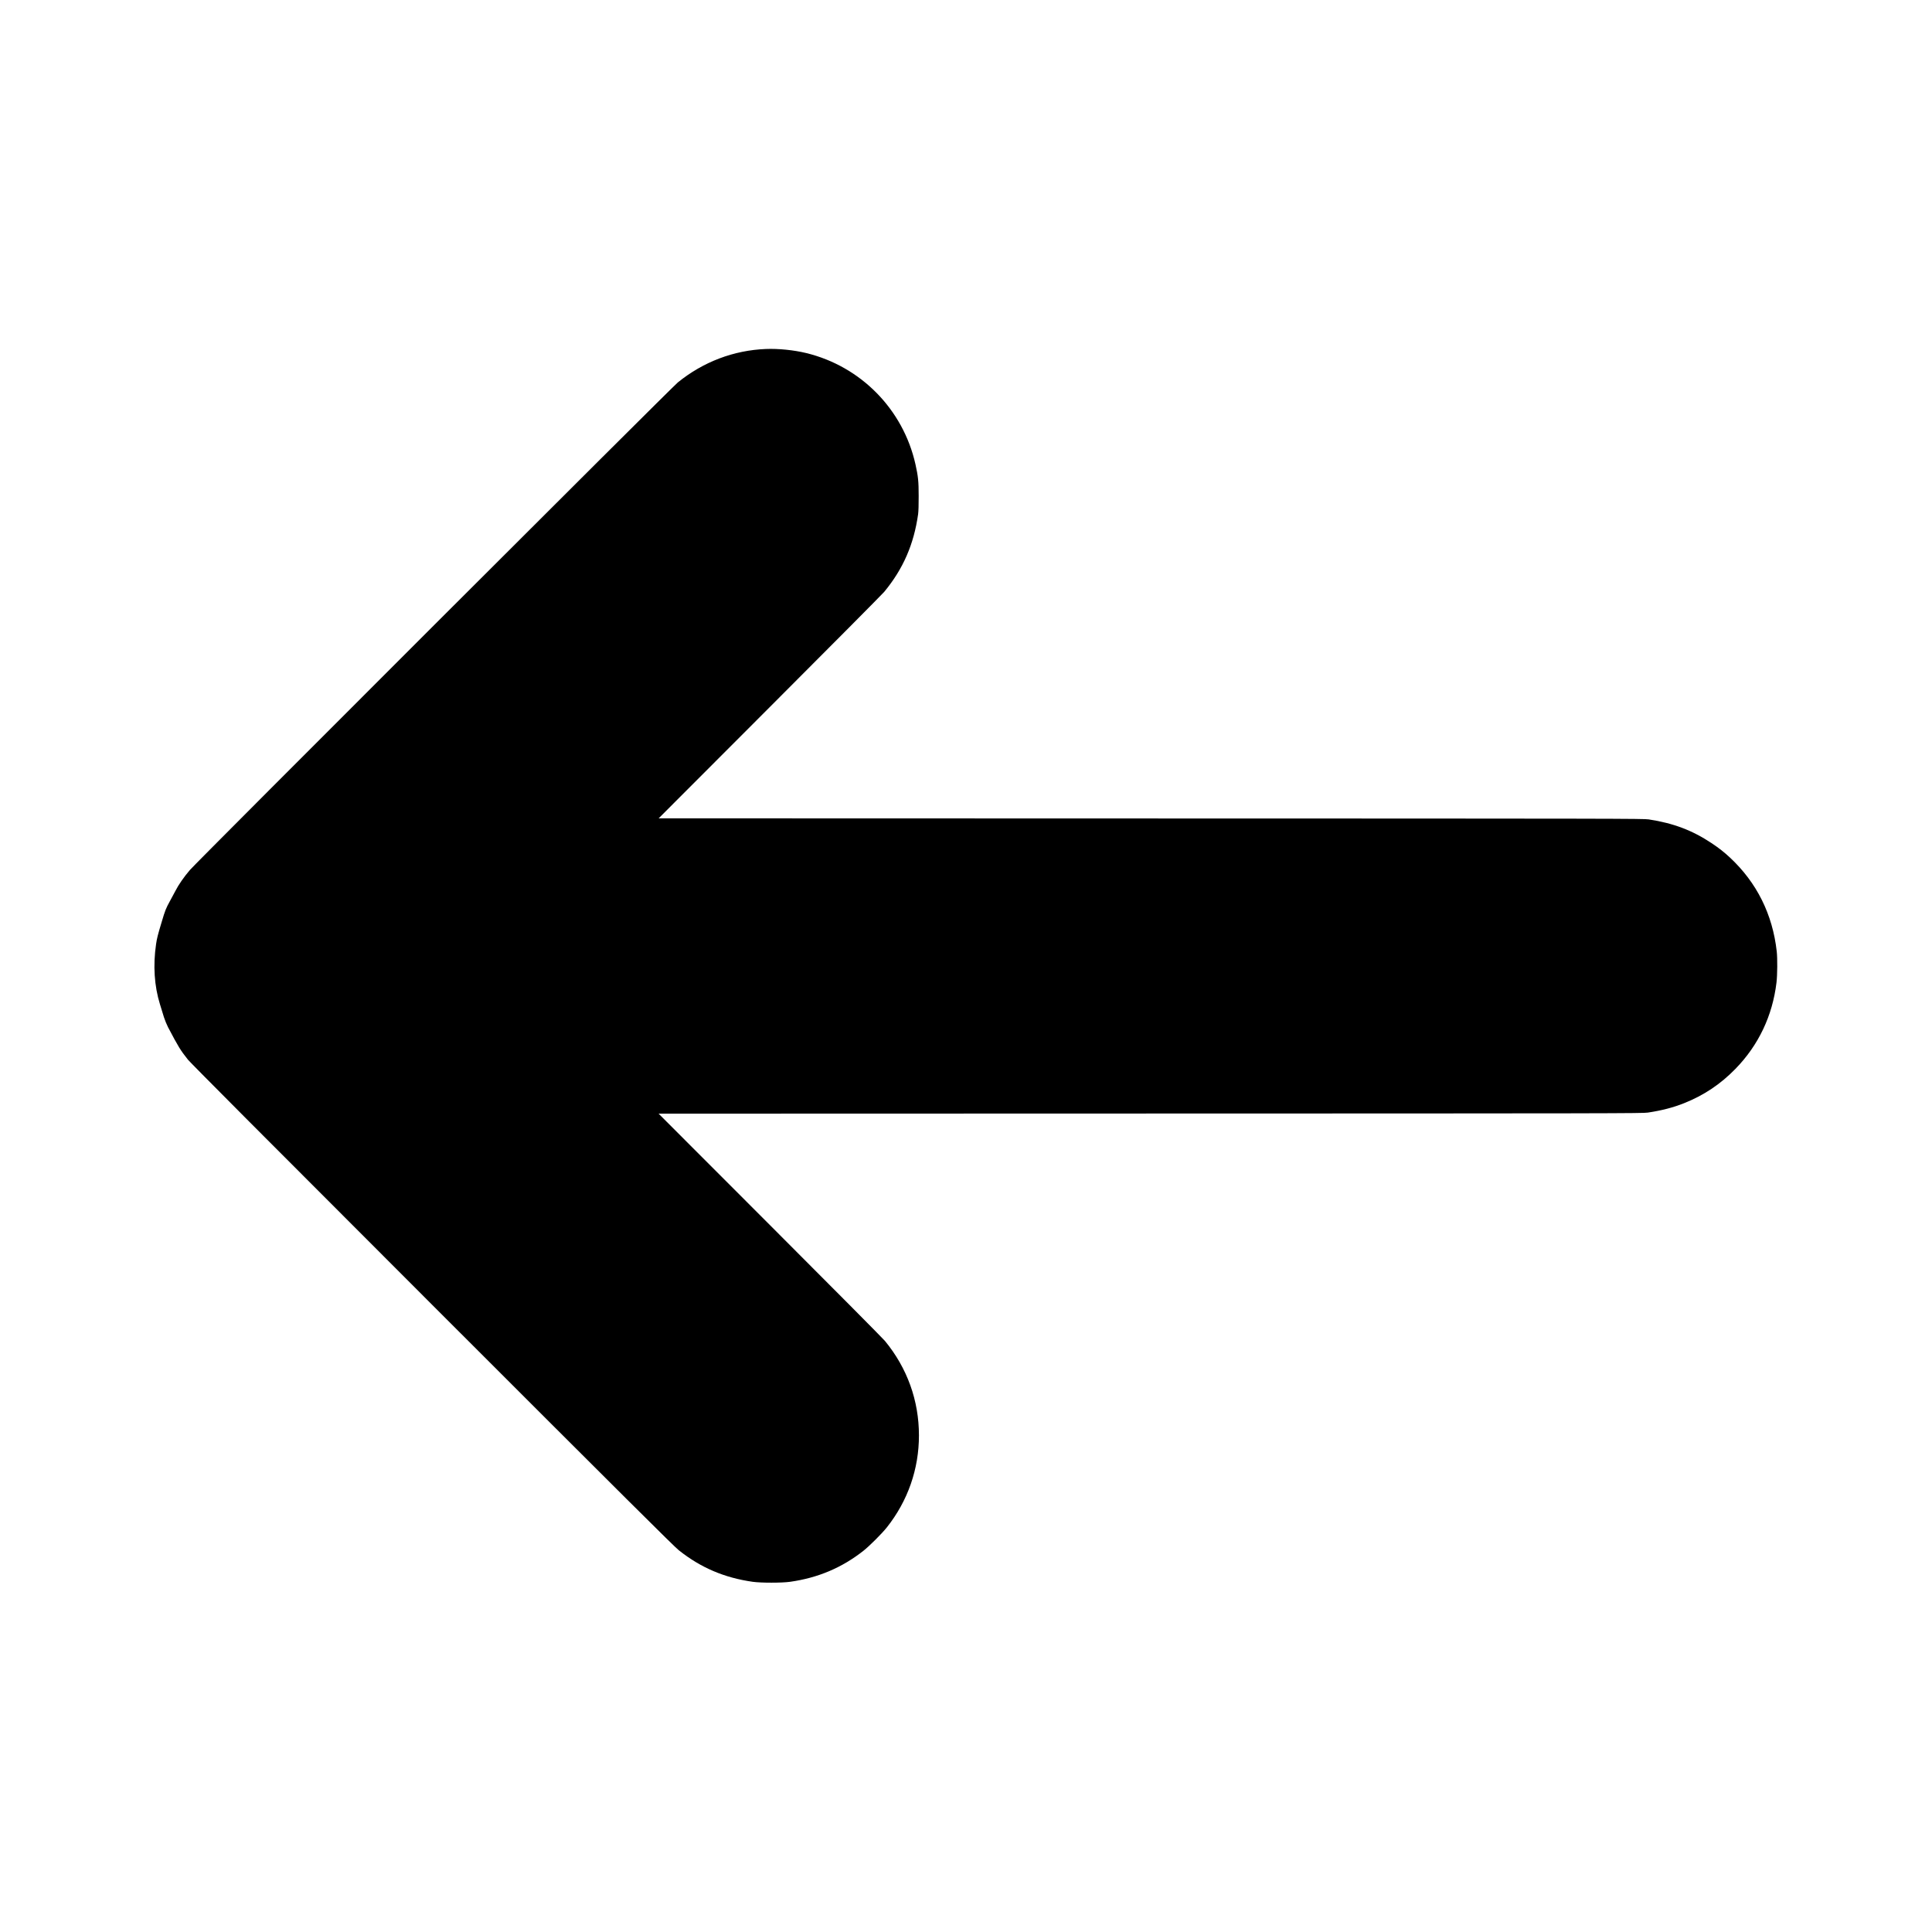 
<svg version="1.0" xmlns="http://www.w3.org/2000/svg"
 width="4167pt" height="4167pt" viewBox="0 0 4167 4167"
 preserveAspectRatio="xMidYMid meet">

<g transform="translate(0,4167) scale(0.1,-0.1)"
fill="currentColor" stroke="none">
<path d="M16520 34143 c-696 -28 -1350 -276 -1900 -721 -128 -103 -10384
-10352 -10523 -10515 -131 -153 -247 -321 -313 -451 -32 -61 -85 -160 -119
-221 -84 -152 -104 -201 -175 -441 -87 -288 -106 -363 -124 -489 -67 -456 -38
-902 84 -1295 28 -91 67 -217 86 -280 20 -63 60 -160 88 -215 228 -432 264
-491 429 -700 55 -68 1726 -1746 5271 -5291 4194 -4194 5215 -5210 5317 -5291
473 -376 983 -593 1594 -680 181 -25 625 -25 805 0 603 85 1120 304 1585 671
129 102 399 372 503 503 453 572 692 1258 692 1983 0 752 -252 1453 -734 2039
-44 53 -1159 1177 -2480 2498 l-2401 2403 10610 3 c10012 2 10616 3 10725 20
302 45 547 109 785 204 423 168 784 409 1106 740 498 511 799 1145 885 1863
19 162 22 518 5 670 -90 800 -430 1483 -1007 2022 -130 121 -239 207 -399 313
-414 276 -824 431 -1355 512 -109 17 -655 18 -10735 20 l-10619 3 2395 2398
c1318 1318 2429 2438 2470 2487 408 494 639 1024 731 1675 8 63 13 195 12 390
0 319 -11 425 -69 685 -265 1184 -1177 2113 -2355 2400 -267 65 -606 99 -870
88z"/>
</g>
</svg>
